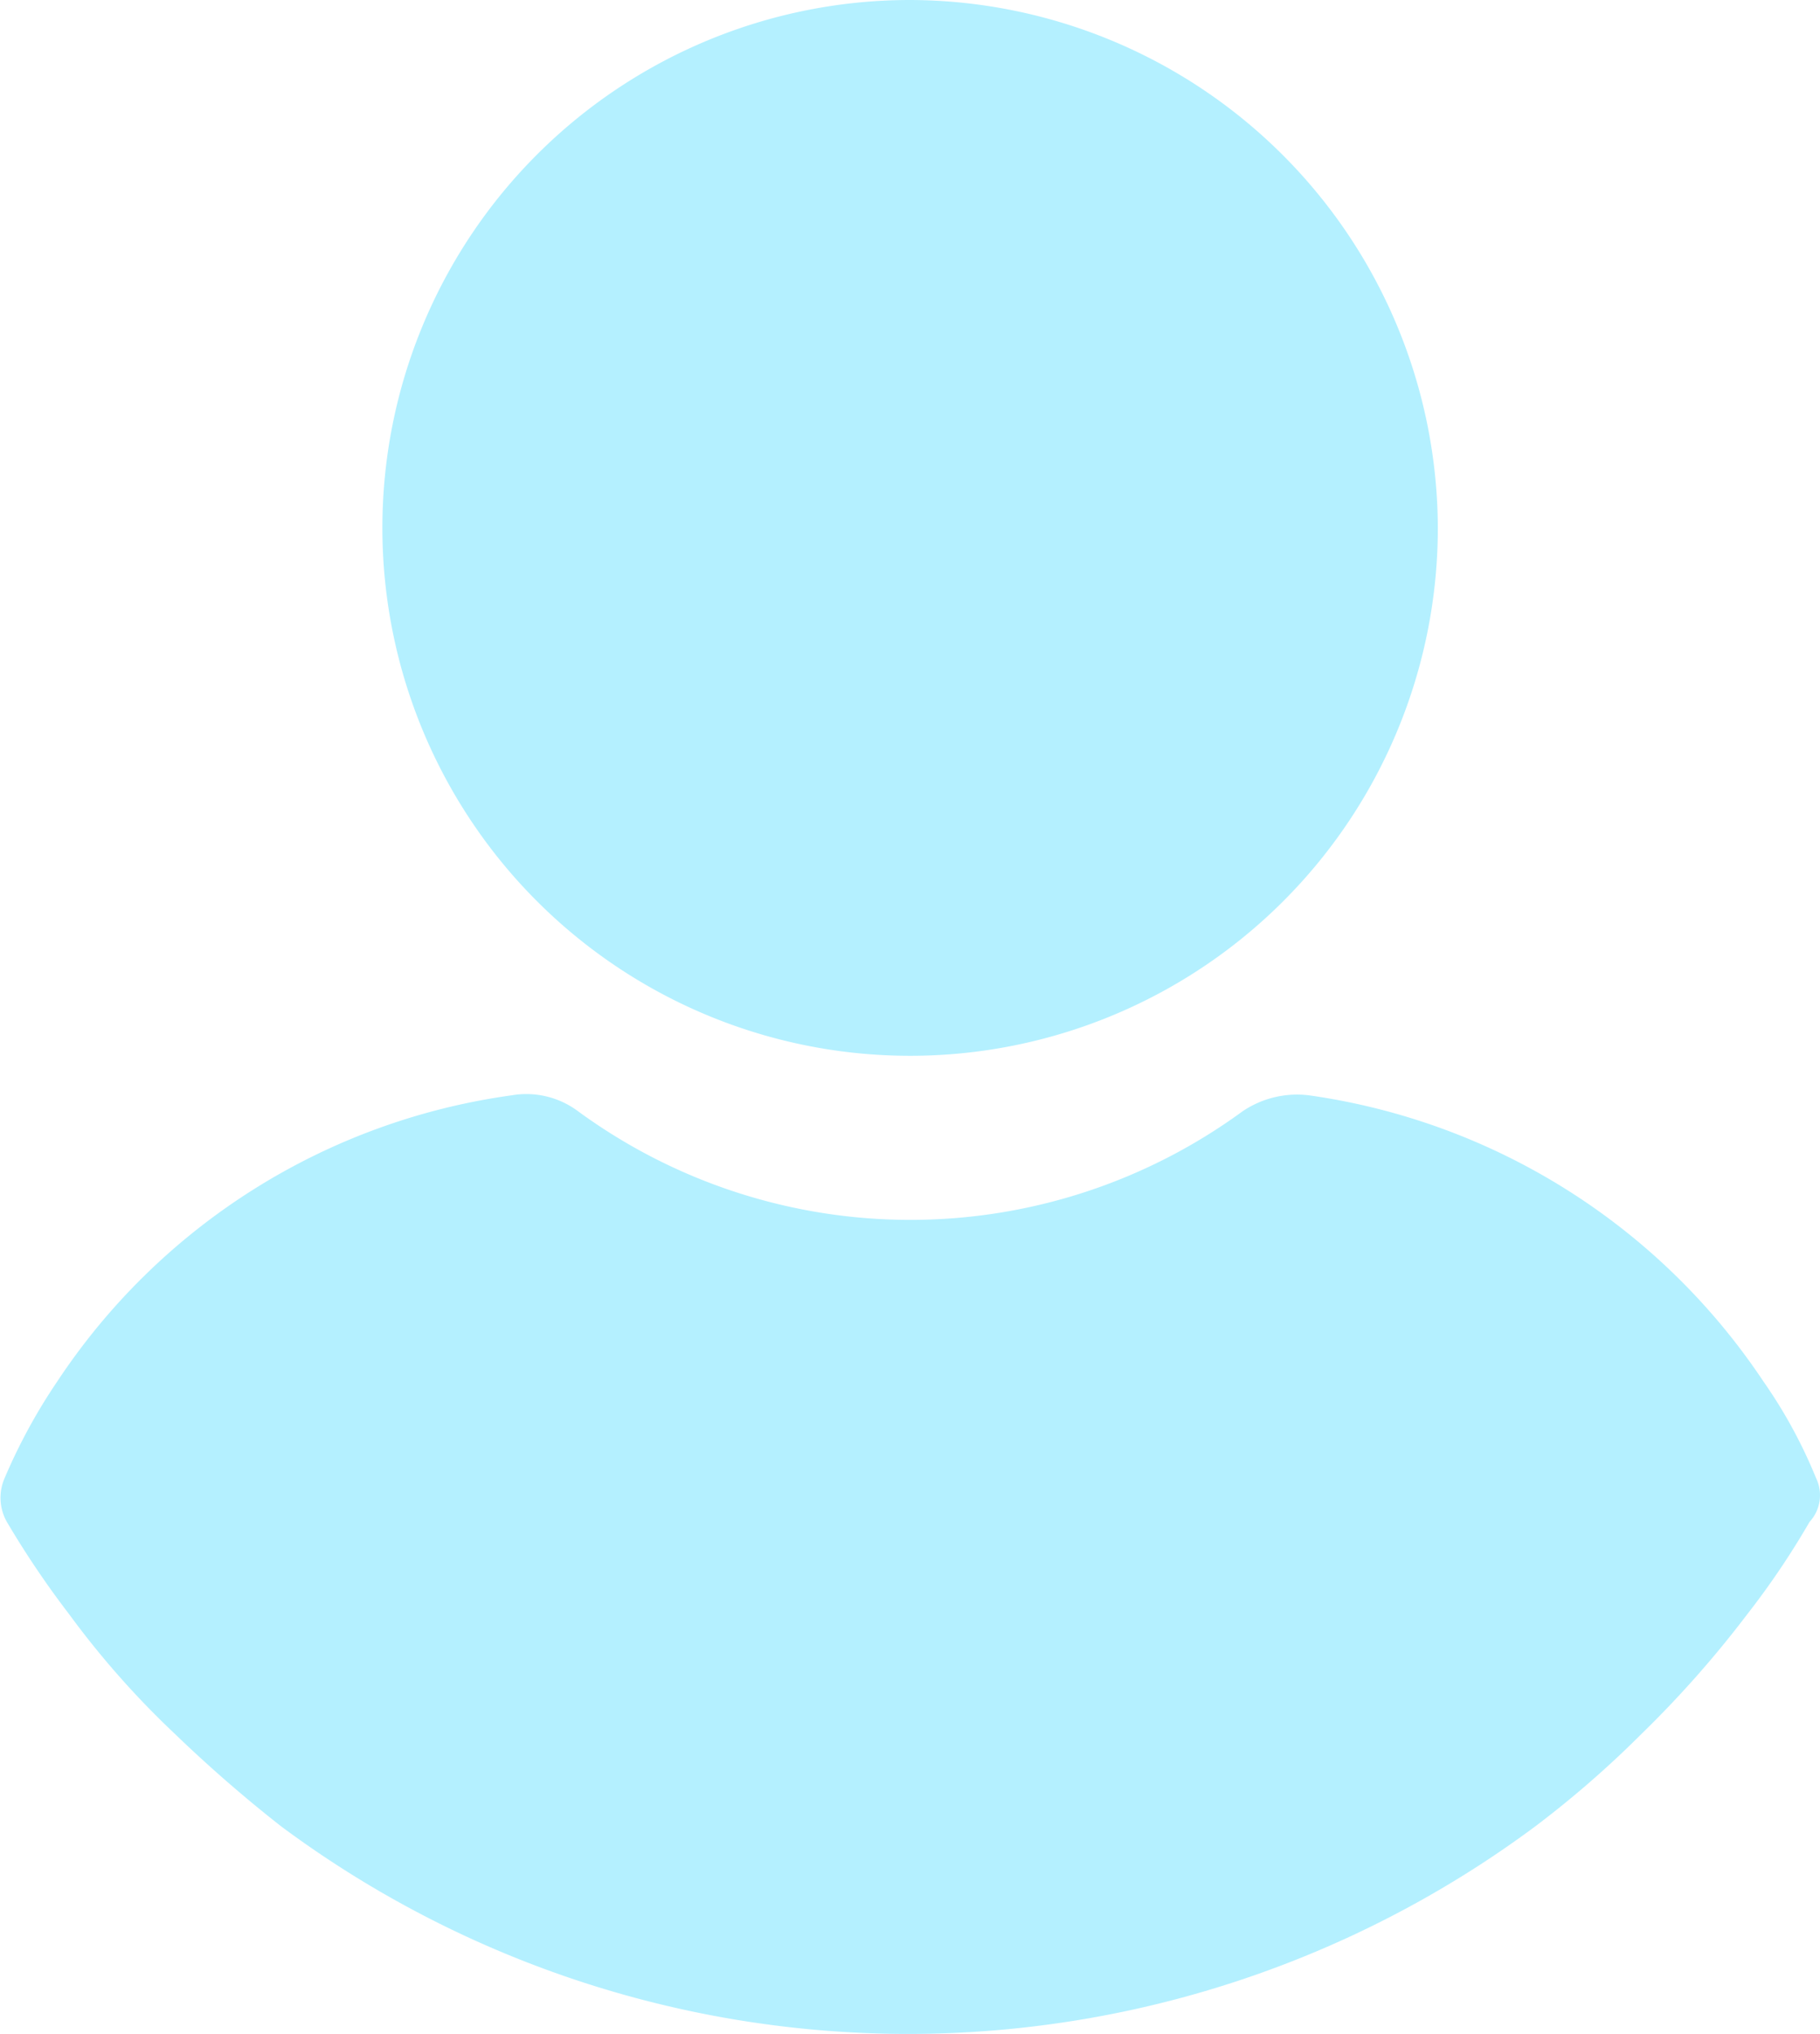 <svg xmlns="http://www.w3.org/2000/svg" width="34.488" height="38.529" viewBox="0 0 34.488 38.529">
  <g id="user_2_" data-name="user (2)" transform="translate(0)">
    <g id="Group_189" data-name="Group 189" transform="translate(7.243)">
      <g id="Group_188" data-name="Group 188">
        <path id="Path_90" data-name="Path 90" d="M120.794,0a10,10,0,1,0,10,10A10.03,10.03,0,0,0,120.794,0Z" transform="translate(-110.791)" fill="#b4f0ff"/>
      </g>
    </g>
    <g id="Group_191" data-name="Group 191" transform="translate(0 20.723)">
      <g id="Group_190" data-name="Group 190" transform="translate(0)">
        <path id="Path_91" data-name="Path 91" d="M58.579,255.119a9.325,9.325,0,0,0-1-1.835,12.434,12.434,0,0,0-8.606-5.417,1.842,1.842,0,0,0-1.267.306,10.663,10.663,0,0,1-12.581,0,1.639,1.639,0,0,0-1.267-.306,12.344,12.344,0,0,0-8.606,5.417,10.752,10.752,0,0,0-1,1.835.929.929,0,0,0,.044.83,17.424,17.424,0,0,0,1.179,1.747,16.6,16.6,0,0,0,2.009,2.272,26.191,26.191,0,0,0,2.009,1.747,19.921,19.921,0,0,0,23.764,0,19.211,19.211,0,0,0,2.009-1.747,20.171,20.171,0,0,0,2.009-2.272,15.311,15.311,0,0,0,1.179-1.747A.745.745,0,0,0,58.579,255.119Z" transform="translate(-24.165 -247.841)" fill="#b4f0ff"/>
      </g>
    </g>
  </g>
</svg>
